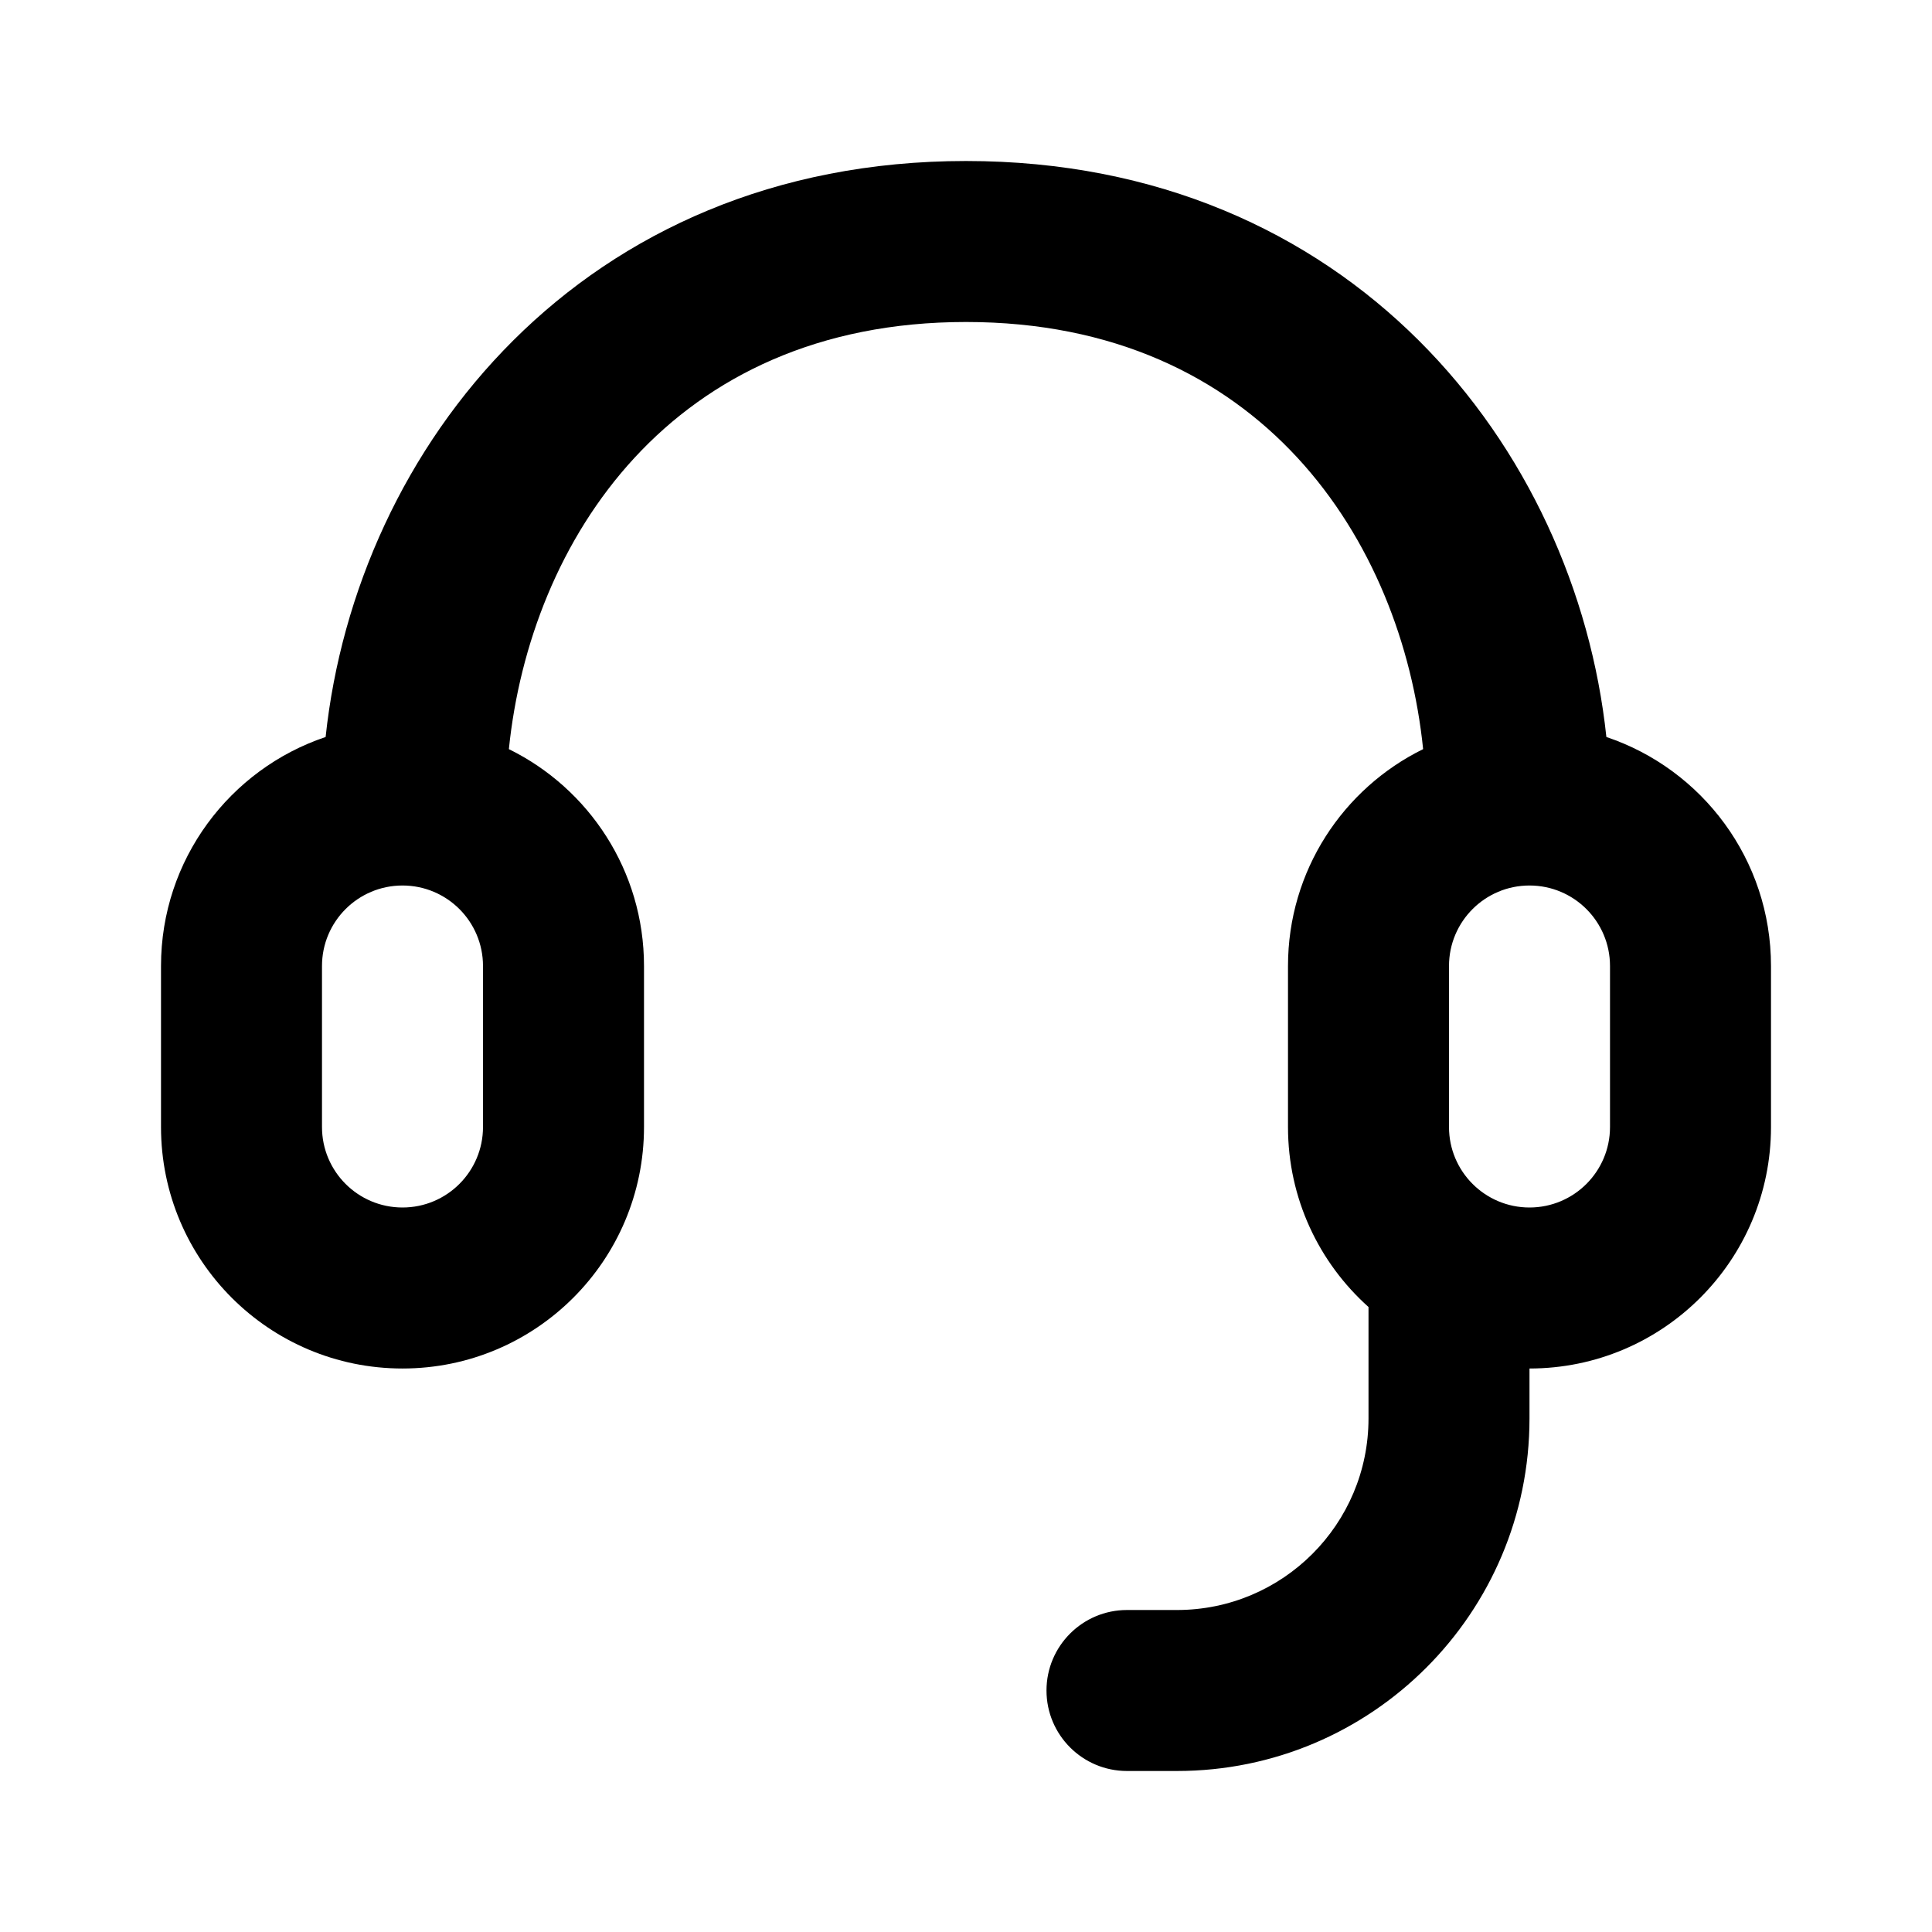 <svg width="107" height="107" viewBox="0 0 107 107" fill="none" xmlns="http://www.w3.org/2000/svg">
<path fill-rule="evenodd" clip-rule="evenodd" d="M53.5 8.917C32.237 8.917 19.737 24.768 18.034 40.817C12.735 42.595 8.917 47.602 8.917 53.5V62.417C8.917 69.803 14.905 75.792 22.292 75.792C29.679 75.792 35.667 69.803 35.667 62.417V53.5C35.667 48.227 32.616 43.667 28.183 41.489C29.36 29.979 37.144 17.833 53.5 17.833C69.856 17.833 77.64 29.979 78.817 41.489C74.385 43.667 71.333 48.227 71.333 53.5V62.417C71.333 66.378 73.055 69.937 75.792 72.386V78.557C75.792 84.417 71.042 89.167 65.183 89.167H62.417C59.955 89.167 57.958 91.163 57.958 93.625C57.958 96.087 59.955 98.083 62.417 98.083H65.183C75.966 98.083 84.708 89.341 84.708 78.557V75.792C92.095 75.792 98.083 69.803 98.083 62.417V53.5C98.083 47.602 94.266 42.595 88.966 40.817C87.263 24.768 74.764 8.917 53.5 8.917ZM26.75 53.5C26.75 51.038 24.754 49.042 22.292 49.042C19.829 49.042 17.833 51.038 17.833 53.5V62.417C17.833 64.879 19.829 66.875 22.292 66.875C24.754 66.875 26.75 64.879 26.75 62.417V53.5ZM84.708 49.042C87.171 49.042 89.167 51.038 89.167 53.5V62.417C89.167 64.879 87.171 66.875 84.708 66.875C82.246 66.875 80.25 64.879 80.25 62.417V53.5C80.25 51.038 82.246 49.042 84.708 49.042Z" fill="black"/>
</svg>
